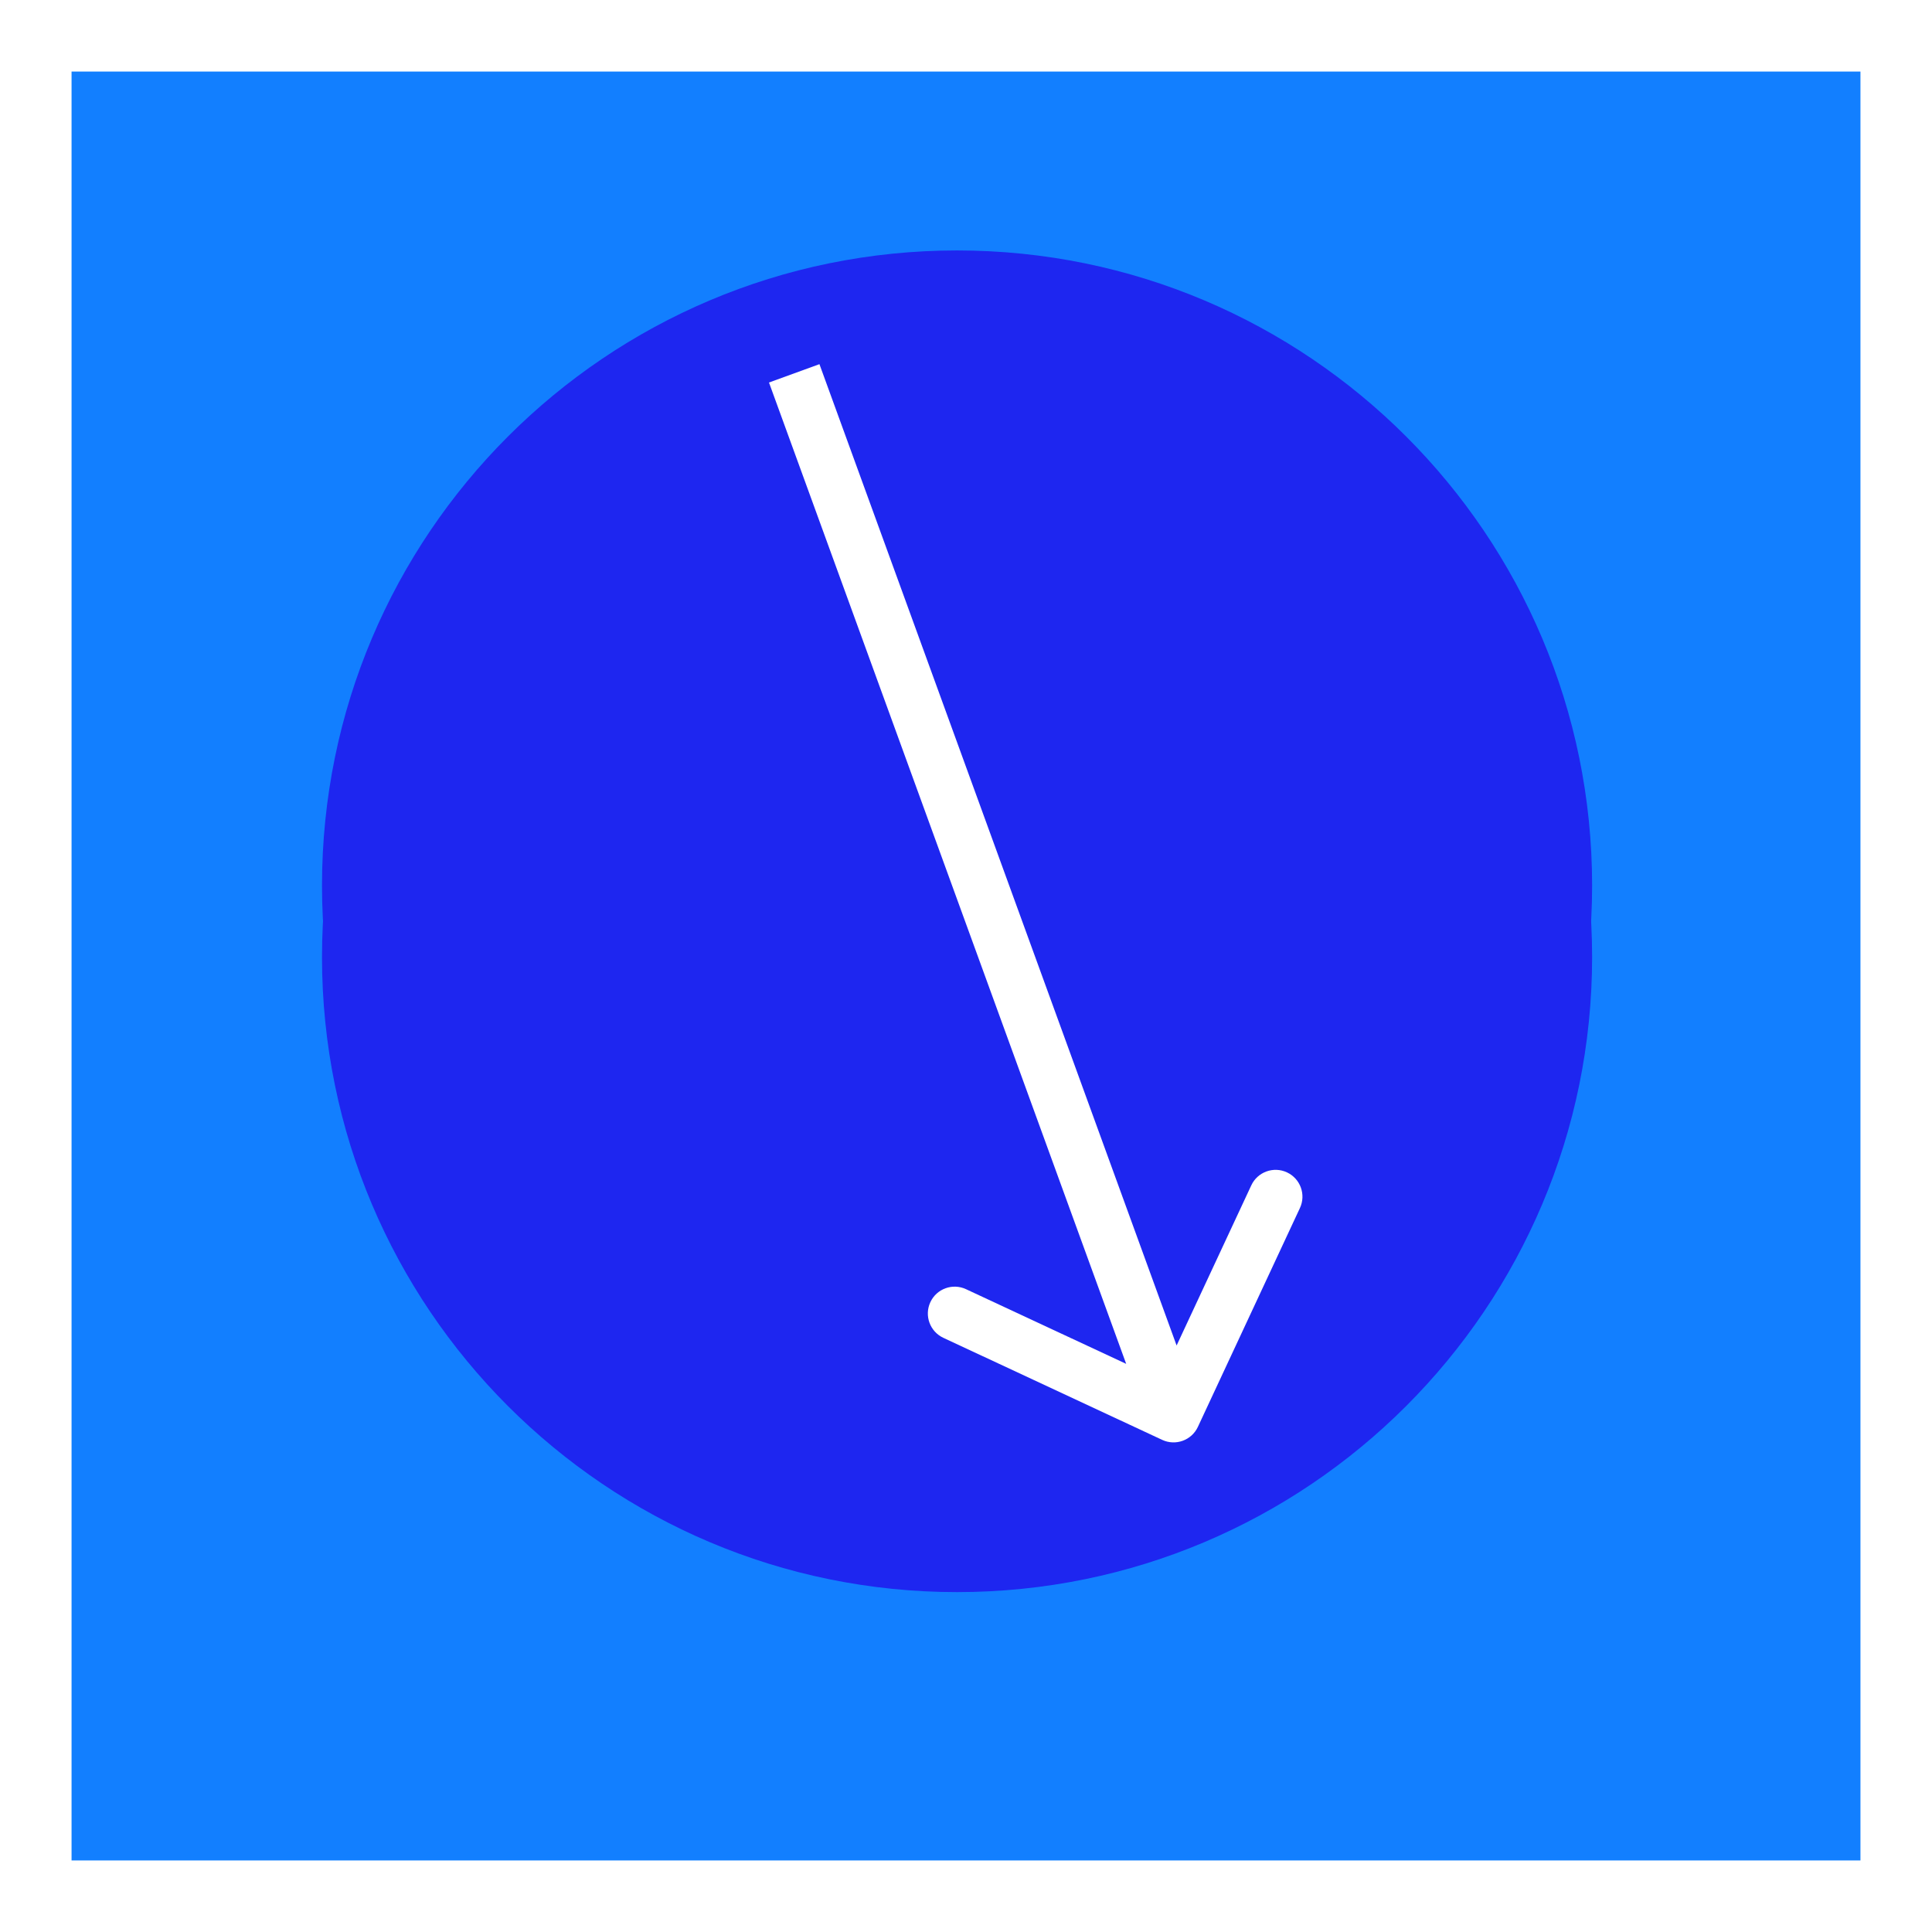 <svg width="108" height="108" viewBox="0 0 108 108" fill="none" xmlns="http://www.w3.org/2000/svg">
<g filter="url(#filter0_d_14_10)">
<rect x="4" width="100" height="100" fill="#127FFF"/>
</g>
<path d="M89 49.5C89 69.106 73.106 85 53.5 85C33.894 85 18 69.106 18 49.5C18 29.894 33.894 14 53.5 14C73.106 14 89 29.894 89 49.5Z" fill="#1E26F0"/>
<g filter="url(#filter1_d_14_10)">
<path d="M89 49.5C89 69.106 73.106 85 53.5 85C33.894 85 18 69.106 18 49.5C18 29.894 33.894 14 53.5 14C73.106 14 89 29.894 89 49.5Z" fill="#1E26F0"/>
</g>
<path d="M64.968 80.49C65.719 80.84 66.612 80.515 66.962 79.764L72.667 67.529C73.017 66.778 72.692 65.886 71.942 65.536C71.191 65.186 70.298 65.511 69.948 66.261L64.877 77.137L54.001 72.066C53.25 71.716 52.358 72.04 52.008 72.791C51.658 73.542 51.982 74.434 52.733 74.785L64.968 80.49ZM42.987 21.383L64.193 79.644L67.012 78.618L45.807 20.357L42.987 21.383Z" fill="white"/>
<defs>
<filter id="filter0_d_14_10" x="0" y="0" width="108" height="108" filterUnits="userSpaceOnUse" color-interpolation-filters="sRGB">
<feFlood flood-opacity="0" result="BackgroundImageFix"/>
<feColorMatrix in="SourceAlpha" type="matrix" values="0 0 0 0 0 0 0 0 0 0 0 0 0 0 0 0 0 0 127 0" result="hardAlpha"/>
<feOffset dy="4"/>
<feGaussianBlur stdDeviation="2"/>
<feComposite in2="hardAlpha" operator="out"/>
<feColorMatrix type="matrix" values="0 0 0 0 0 0 0 0 0 0 0 0 0 0 0 0 0 0 0.25 0"/>
<feBlend mode="normal" in2="BackgroundImageFix" result="effect1_dropShadow_14_10"/>
<feBlend mode="normal" in="SourceGraphic" in2="effect1_dropShadow_14_10" result="shape"/>
</filter>
<filter id="filter1_d_14_10" x="14" y="14" width="79" height="79" filterUnits="userSpaceOnUse" color-interpolation-filters="sRGB">
<feFlood flood-opacity="0" result="BackgroundImageFix"/>
<feColorMatrix in="SourceAlpha" type="matrix" values="0 0 0 0 0 0 0 0 0 0 0 0 0 0 0 0 0 0 127 0" result="hardAlpha"/>
<feOffset dy="4"/>
<feGaussianBlur stdDeviation="2"/>
<feComposite in2="hardAlpha" operator="out"/>
<feColorMatrix type="matrix" values="0 0 0 0 0 0 0 0 0 0 0 0 0 0 0 0 0 0 0.25 0"/>
<feBlend mode="normal" in2="BackgroundImageFix" result="effect1_dropShadow_14_10"/>
<feBlend mode="normal" in="SourceGraphic" in2="effect1_dropShadow_14_10" result="shape"/>
</filter>
</defs>
</svg>
